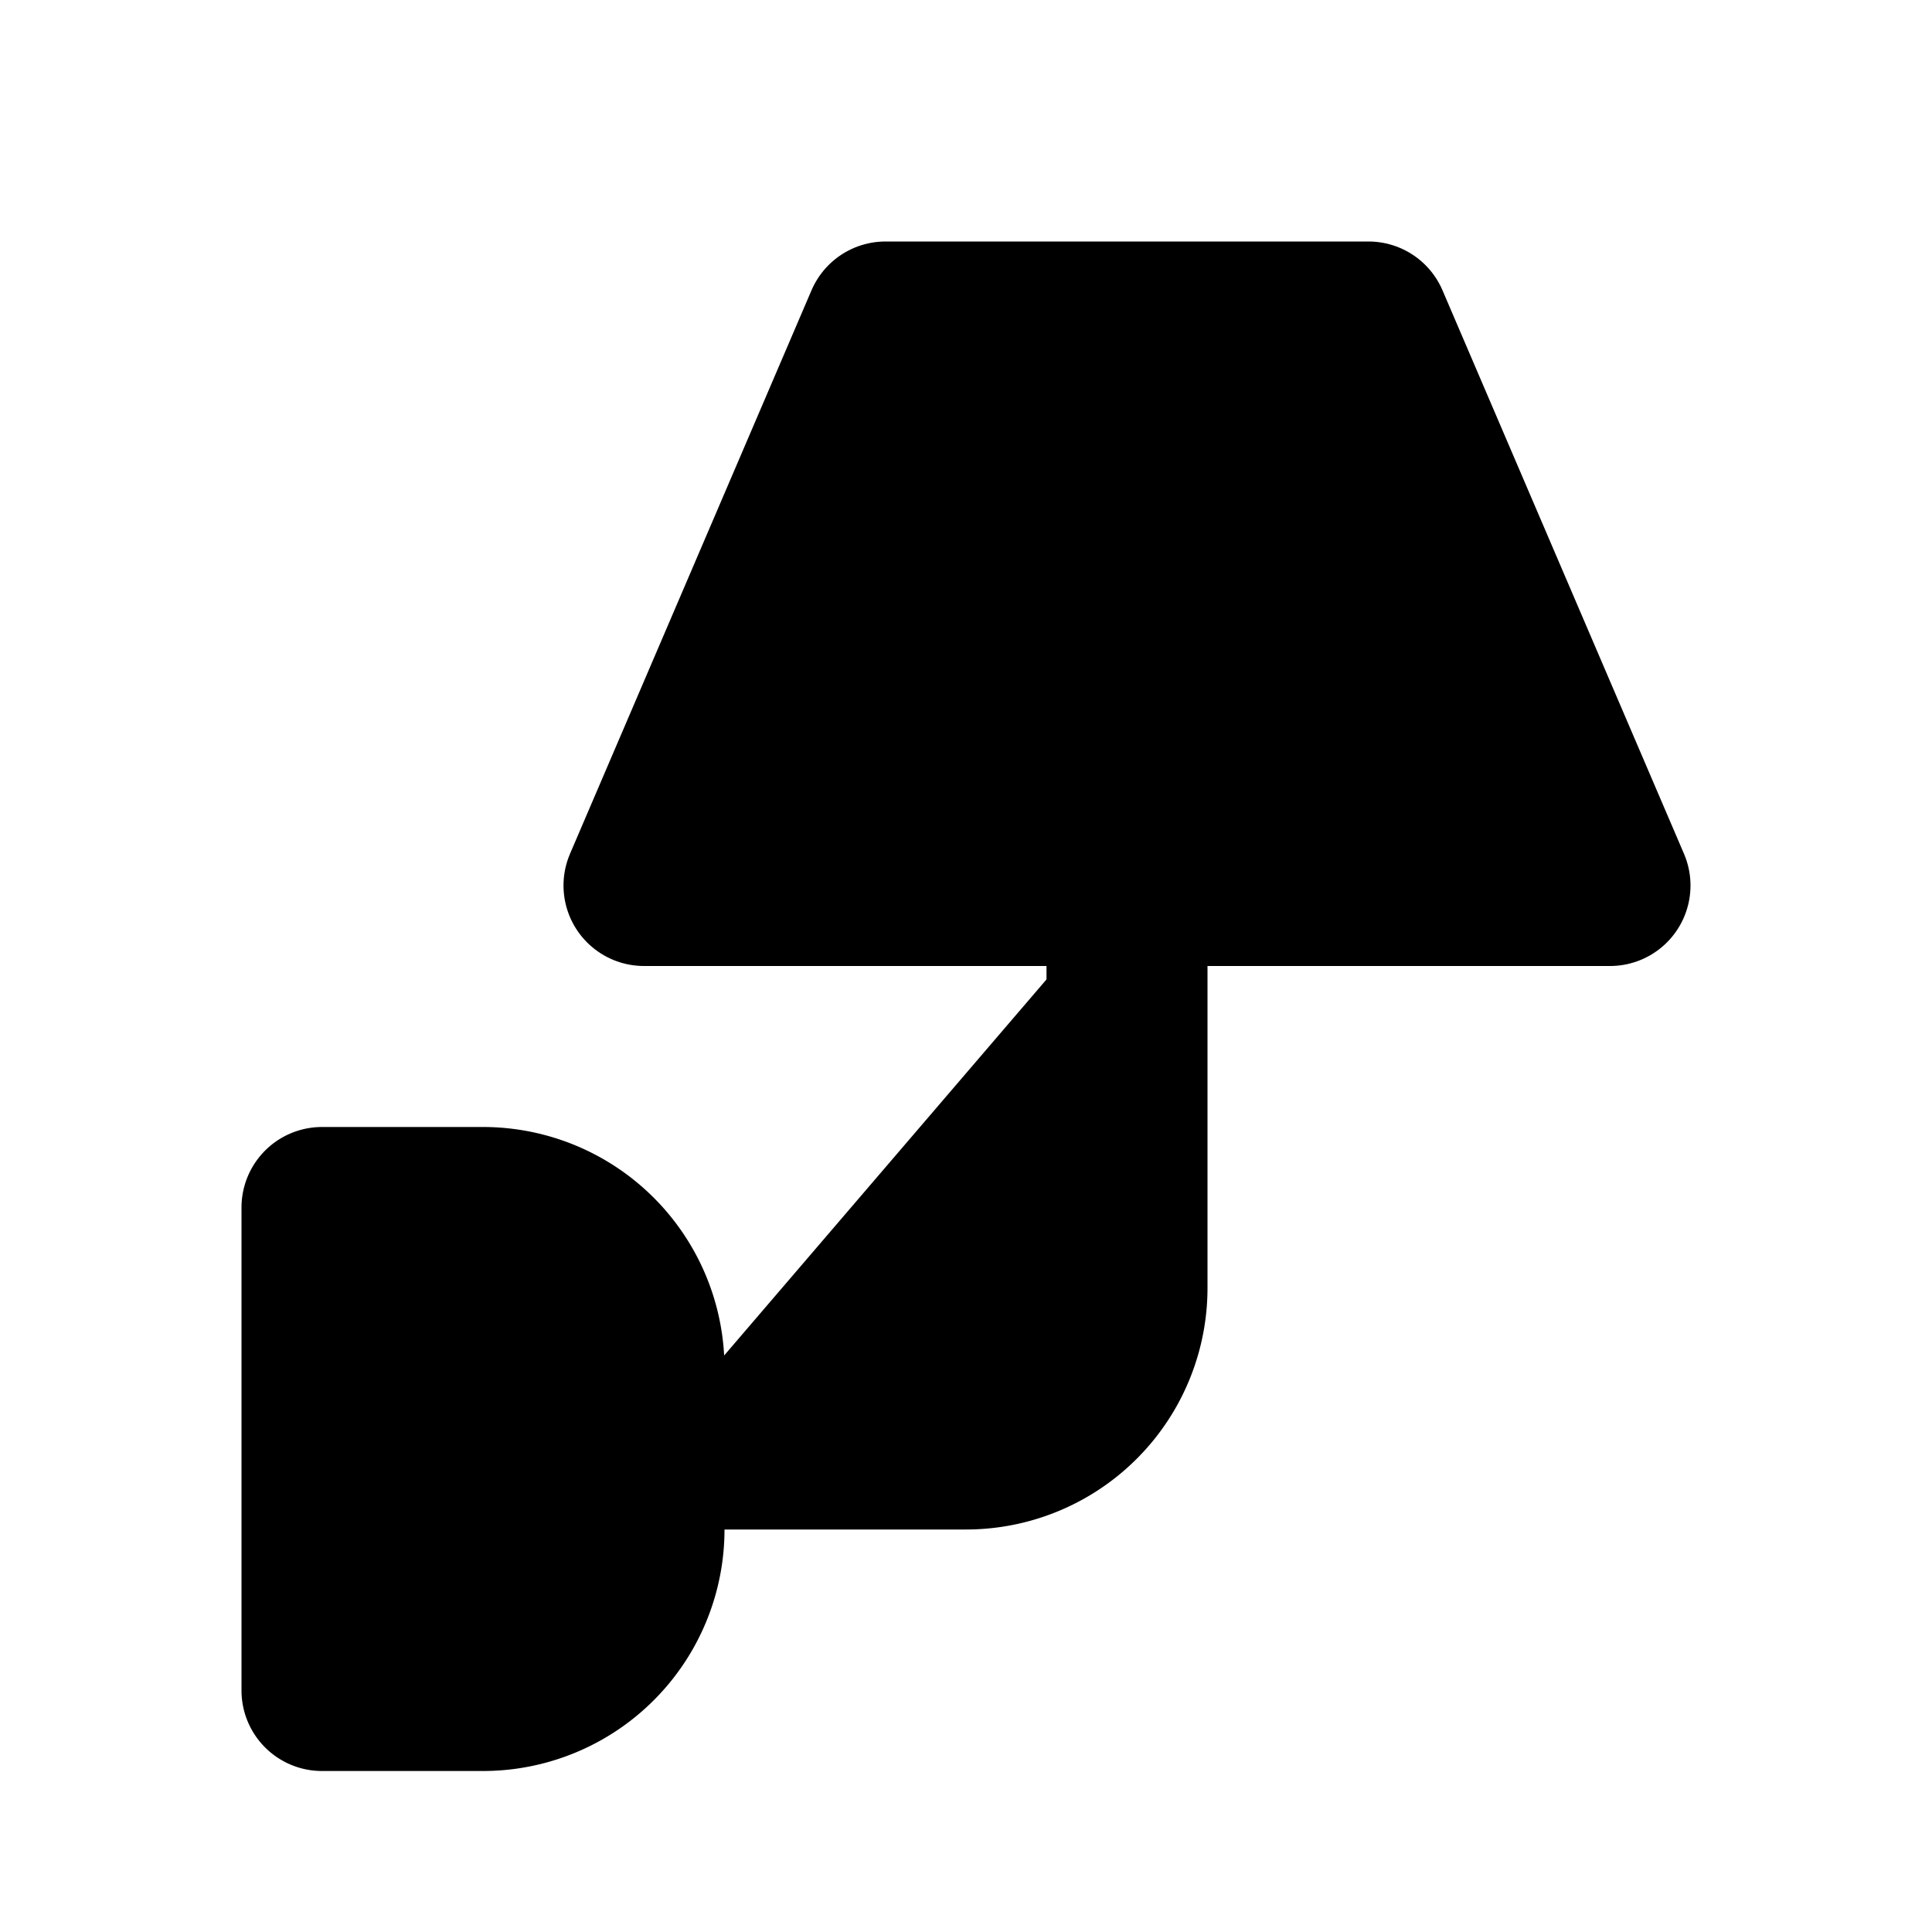 <!-- @license lucide-static v0.417.0 - ISC -->
<svg
    xmlns="http://www.w3.org/2000/svg"
    class="lucide lucide-lamp-wall-up"
    width="24"
    height="24"
    viewBox="0 0 24 24"
    fill="currentColor"
    stroke="currentColor"
    stroke-width="2"
    stroke-linecap="round"
    stroke-linejoin="round"
>
    <path vector-effect="non-scaling-stroke" d="M11 4h6l3 7H8l3-7Z" />
    <path vector-effect="non-scaling-stroke" d="M14 11v5a2 2 0 0 1-2 2H8" />
    <path vector-effect="non-scaling-stroke" d="M4 15h2a2 2 0 0 1 2 2v2a2 2 0 0 1-2 2H4v-6Z" />
</svg>
